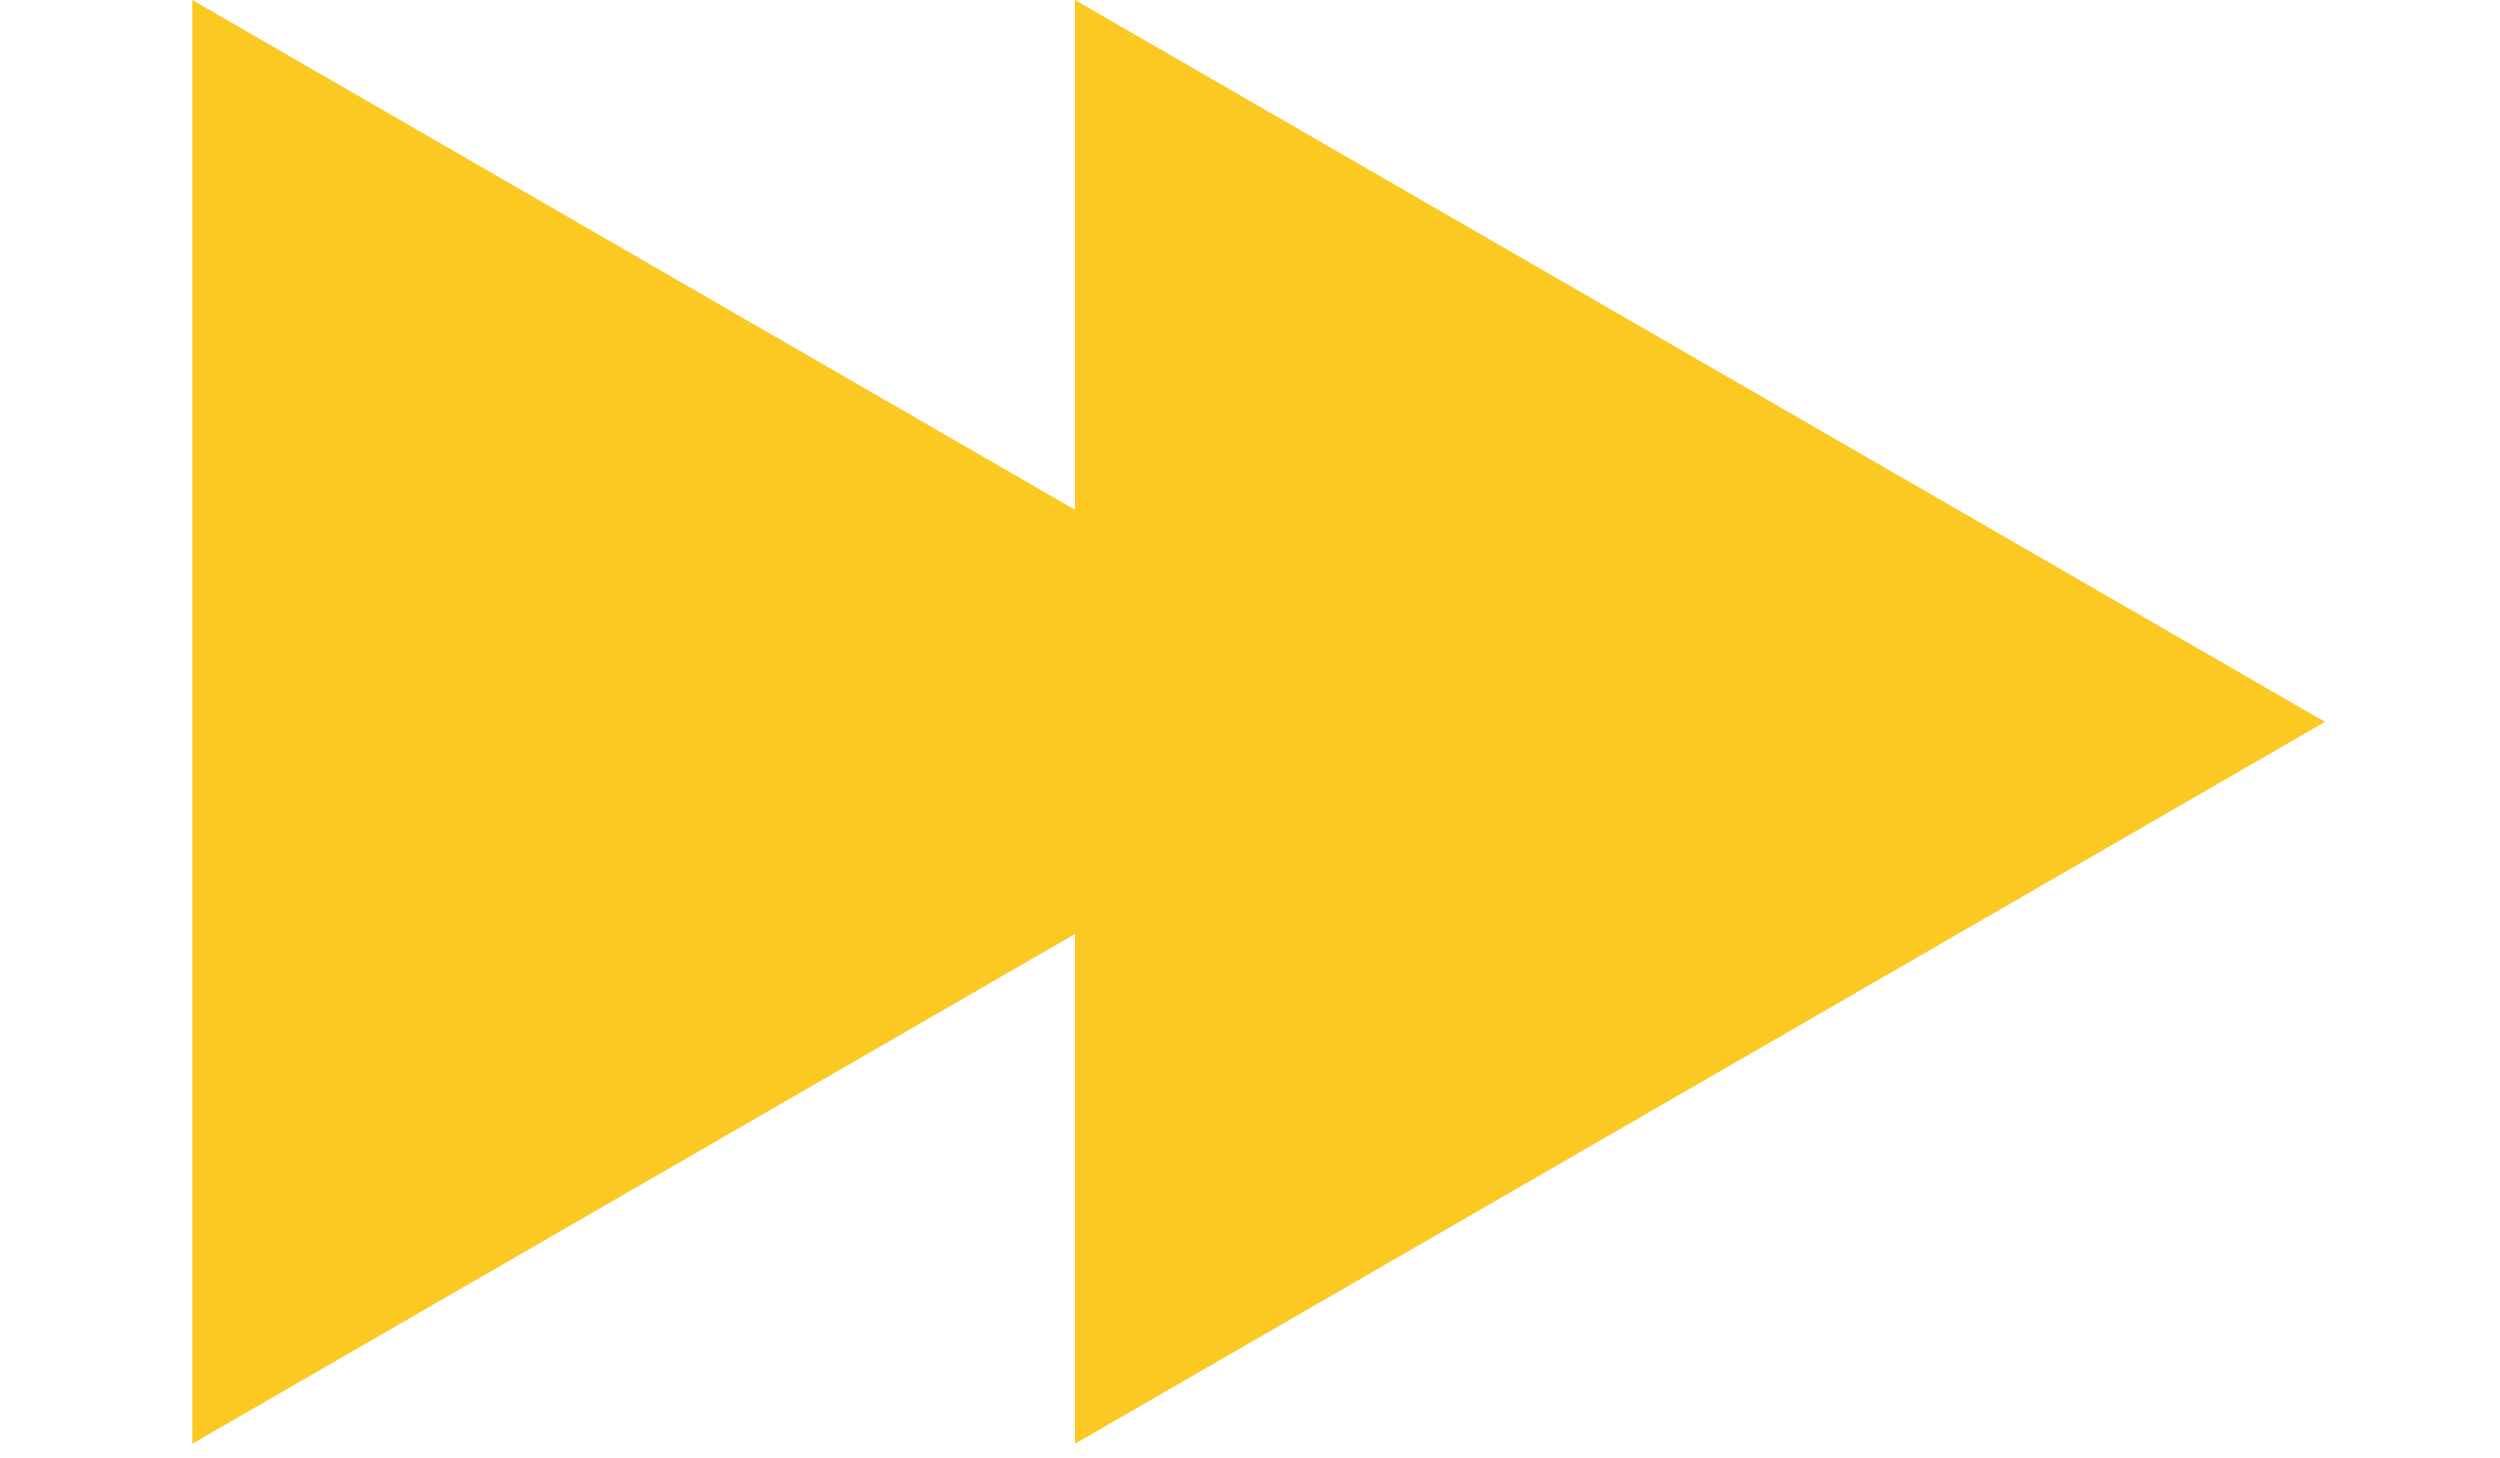 <svg width="12" height="7" viewBox="0 0 12 7" fill="none" xmlns="http://www.w3.org/2000/svg">
<path d="M6.923 3.465L0.923 6.93V0L6.923 3.465Z" fill="#FCC822"/>
<path d="M11.16 3.465L5.16 6.93V0L11.16 3.465Z" fill="#FCC822"/>
</svg>
